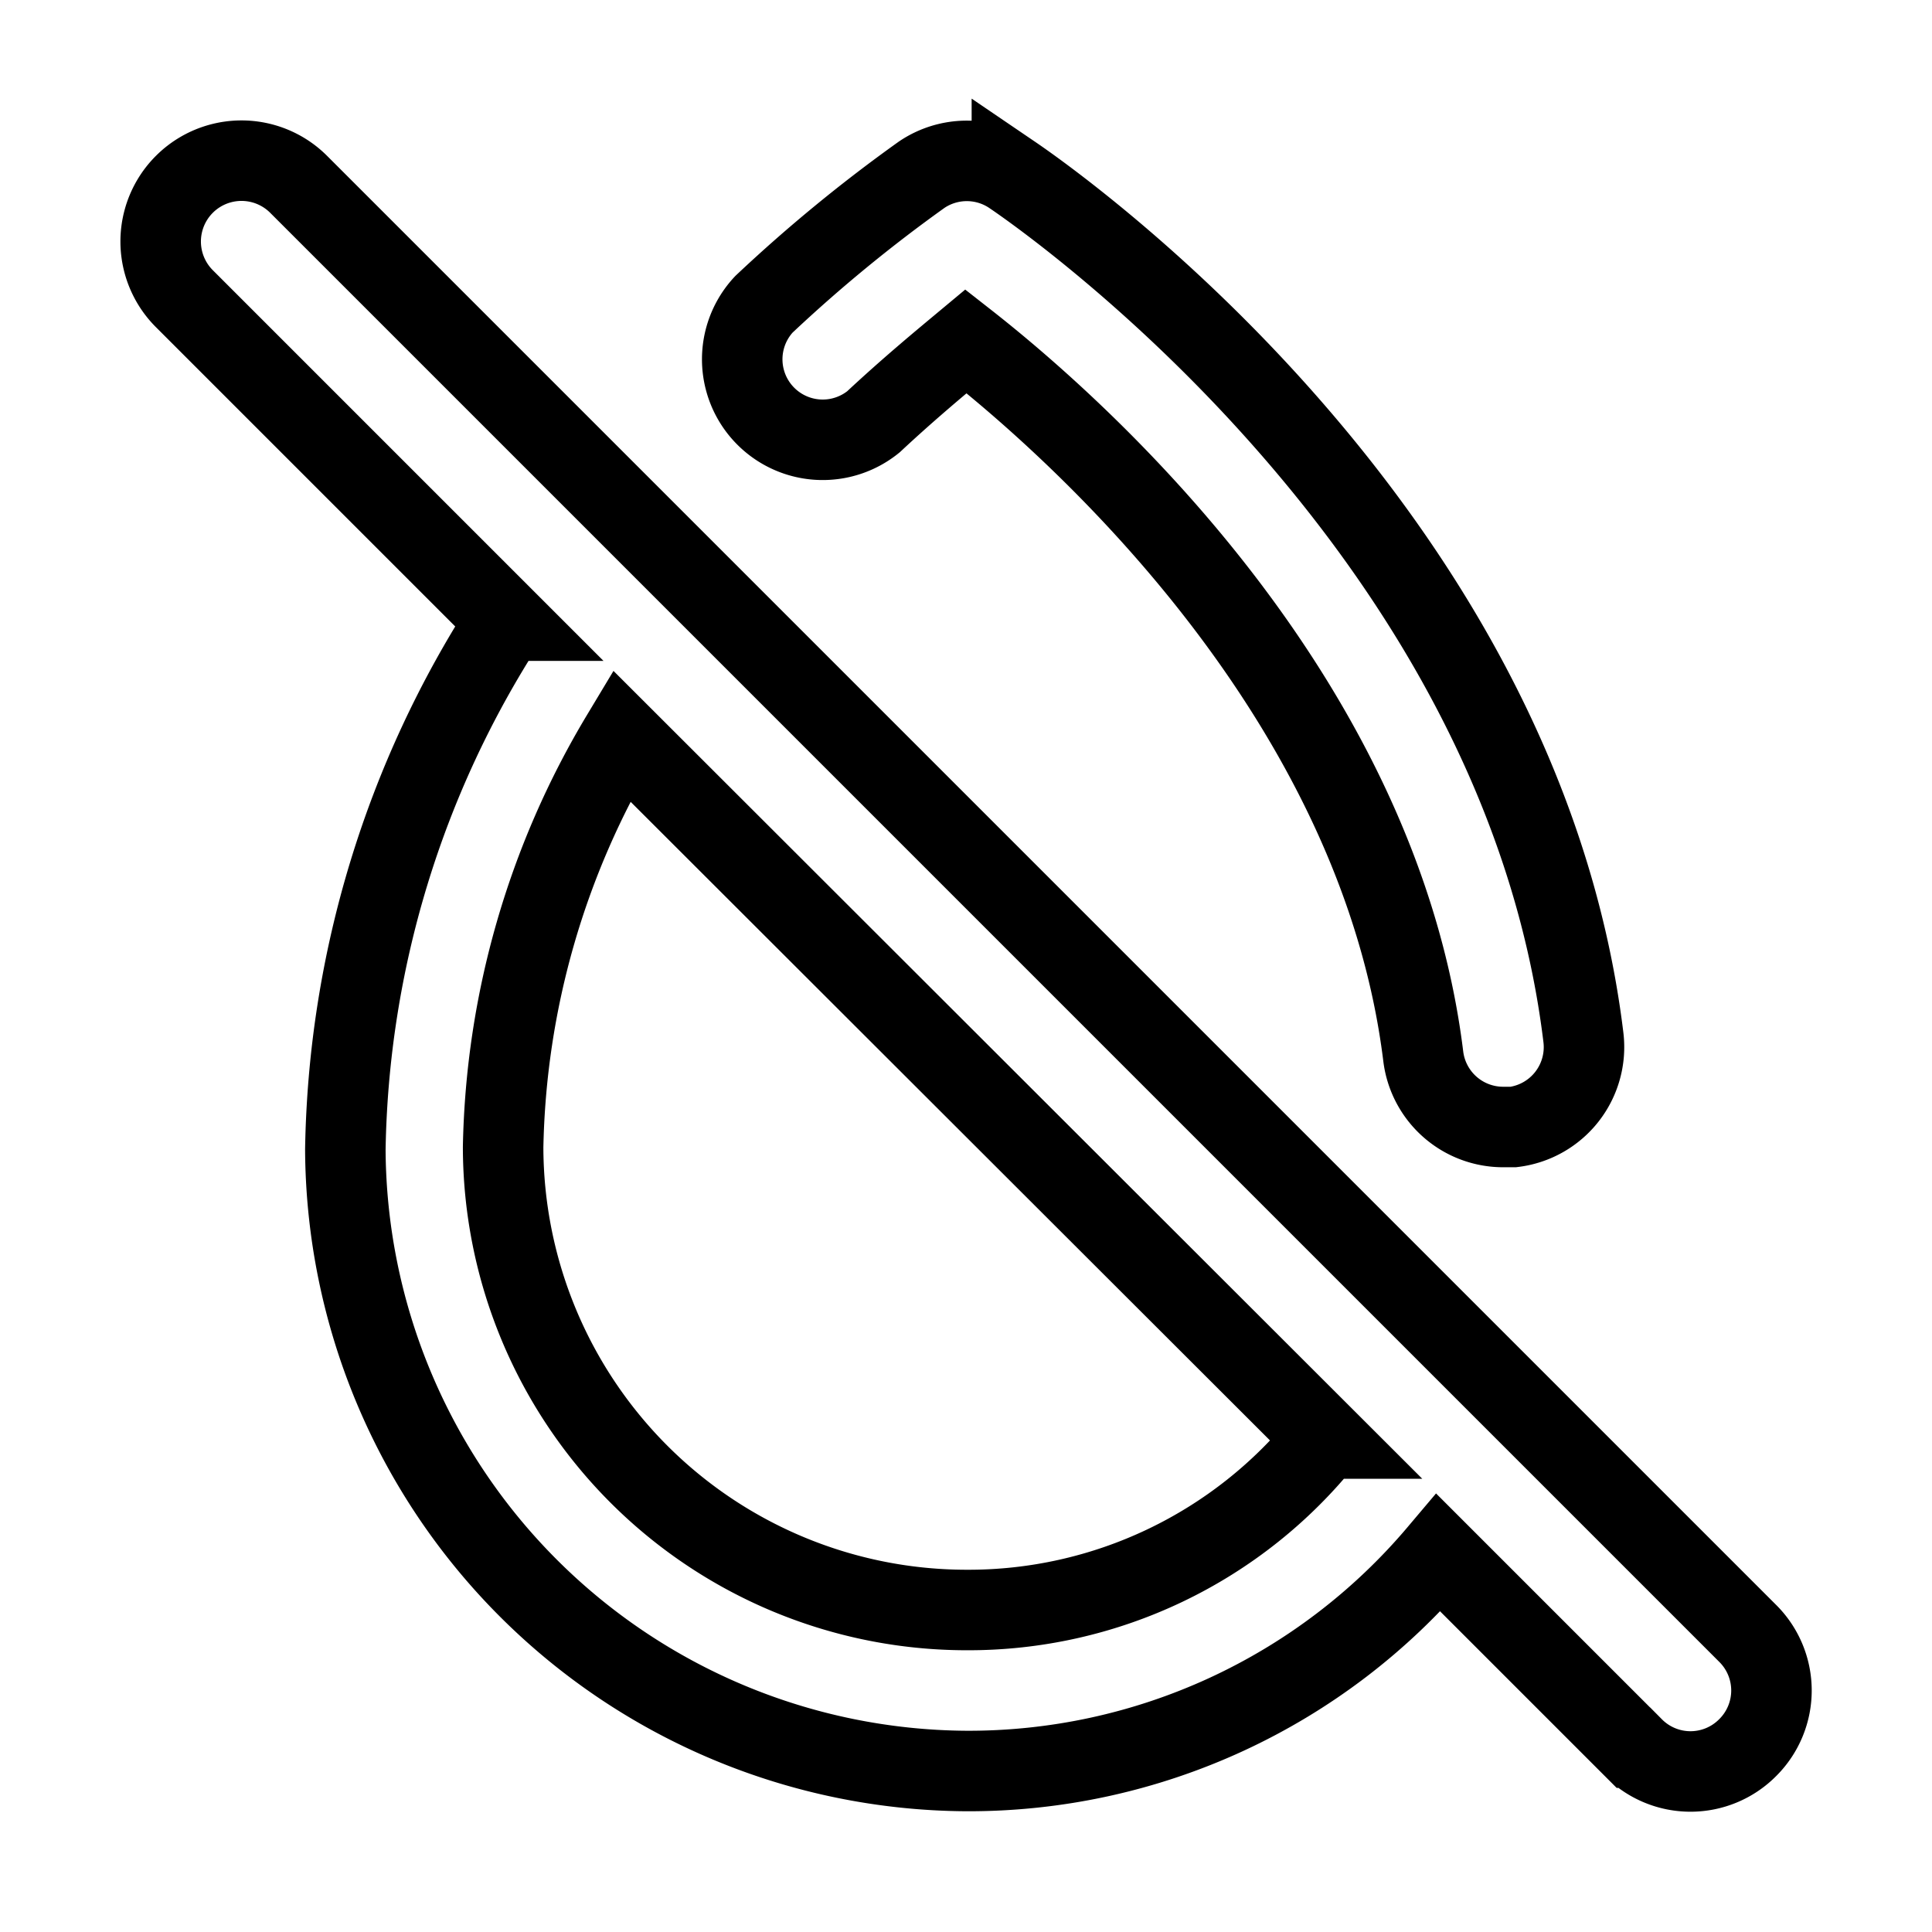 <svg xmlns="http://www.w3.org/2000/svg" data-name="Layer 1" viewBox="0 0 24 24" fill="none" stroke="currentColor"><path d="M21.71,20.29l-18-18A1,1,0,0,0,2.29,3.71l4,4a12.46,12.46,0,0,0-2,6.57A7.76,7.76,0,0,0,12,22a7.64,7.64,0,0,0,5.87-2.71l2.42,2.42a1,1,0,0,0,1.42,0A1,1,0,0,0,21.71,20.29ZM12,20a5.76,5.76,0,0,1-5.75-5.75A10.3,10.3,0,0,1,7.72,9.14l8.74,8.73A5.67,5.67,0,0,1,12,20ZM10.85,5.24c.45-.42.85-.75,1.15-1,1.43,1.12,5.13,4.43,5.68,8.88a1,1,0,0,0,1,.88h.12a1,1,0,0,0,.87-1.11c-.78-6.43-6.85-10.55-7.1-10.72a1,1,0,0,0-1.12,0A18.73,18.73,0,0,0,9.49,3.78a1,1,0,0,0,1.36,1.46Z"/></svg>